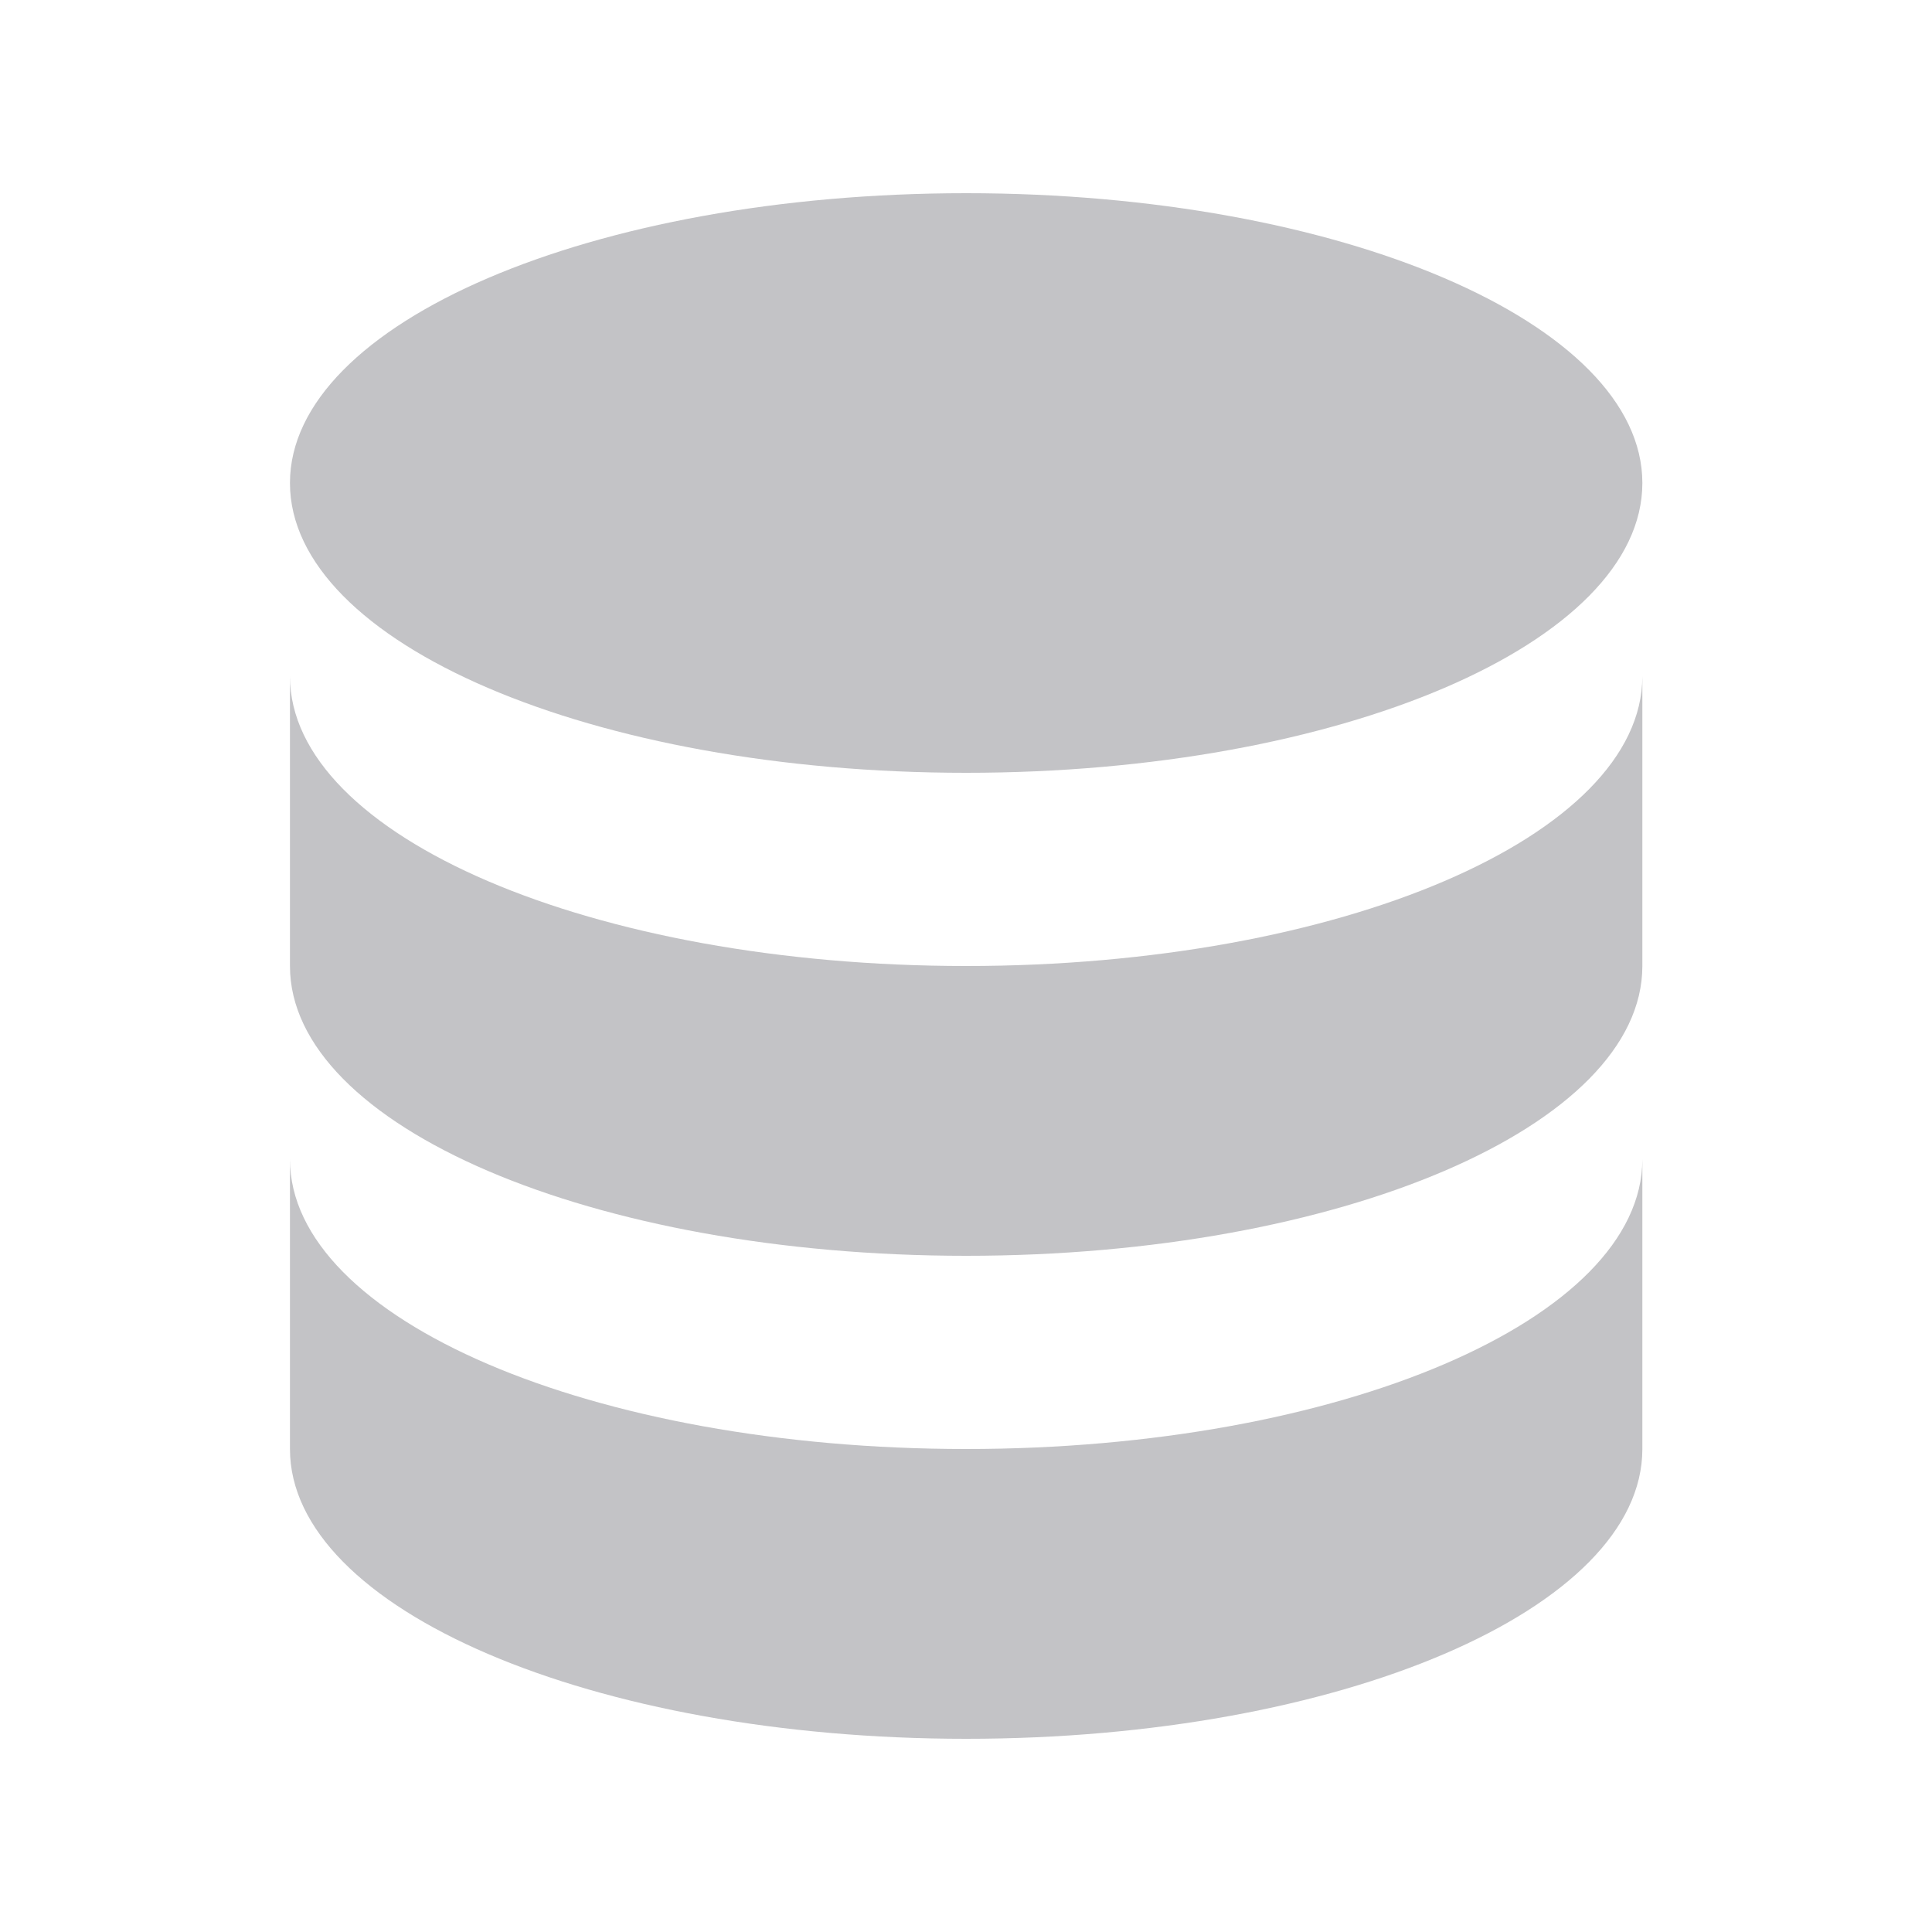 <svg xmlns="http://www.w3.org/2000/svg" fill="none" viewBox="0 0 24 24">
    <path fill="#C3C3C6"
        d="M3.602 14.4V18c0 1.989 3.76 3.6 8.4 3.6 4.639 0 8.4-1.611 8.4-3.6v-3.6c0 1.989-3.761 3.6-8.4 3.6-4.64 0-8.4-1.611-8.4-3.6ZM3.602 8.4V12c0 1.989 3.76 3.6 8.4 3.6 4.639 0 8.4-1.611 8.4-3.6V8.4c0 1.989-3.761 3.6-8.4 3.6-4.64 0-8.4-1.611-8.4-3.6ZM20.402 6c0 1.989-3.761 3.6-8.4 3.6-4.64 0-8.4-1.611-8.4-3.6 0-1.988 3.76-3.6 8.4-3.6 4.639 0 8.4 1.612 8.4 3.6Z" />
</svg>